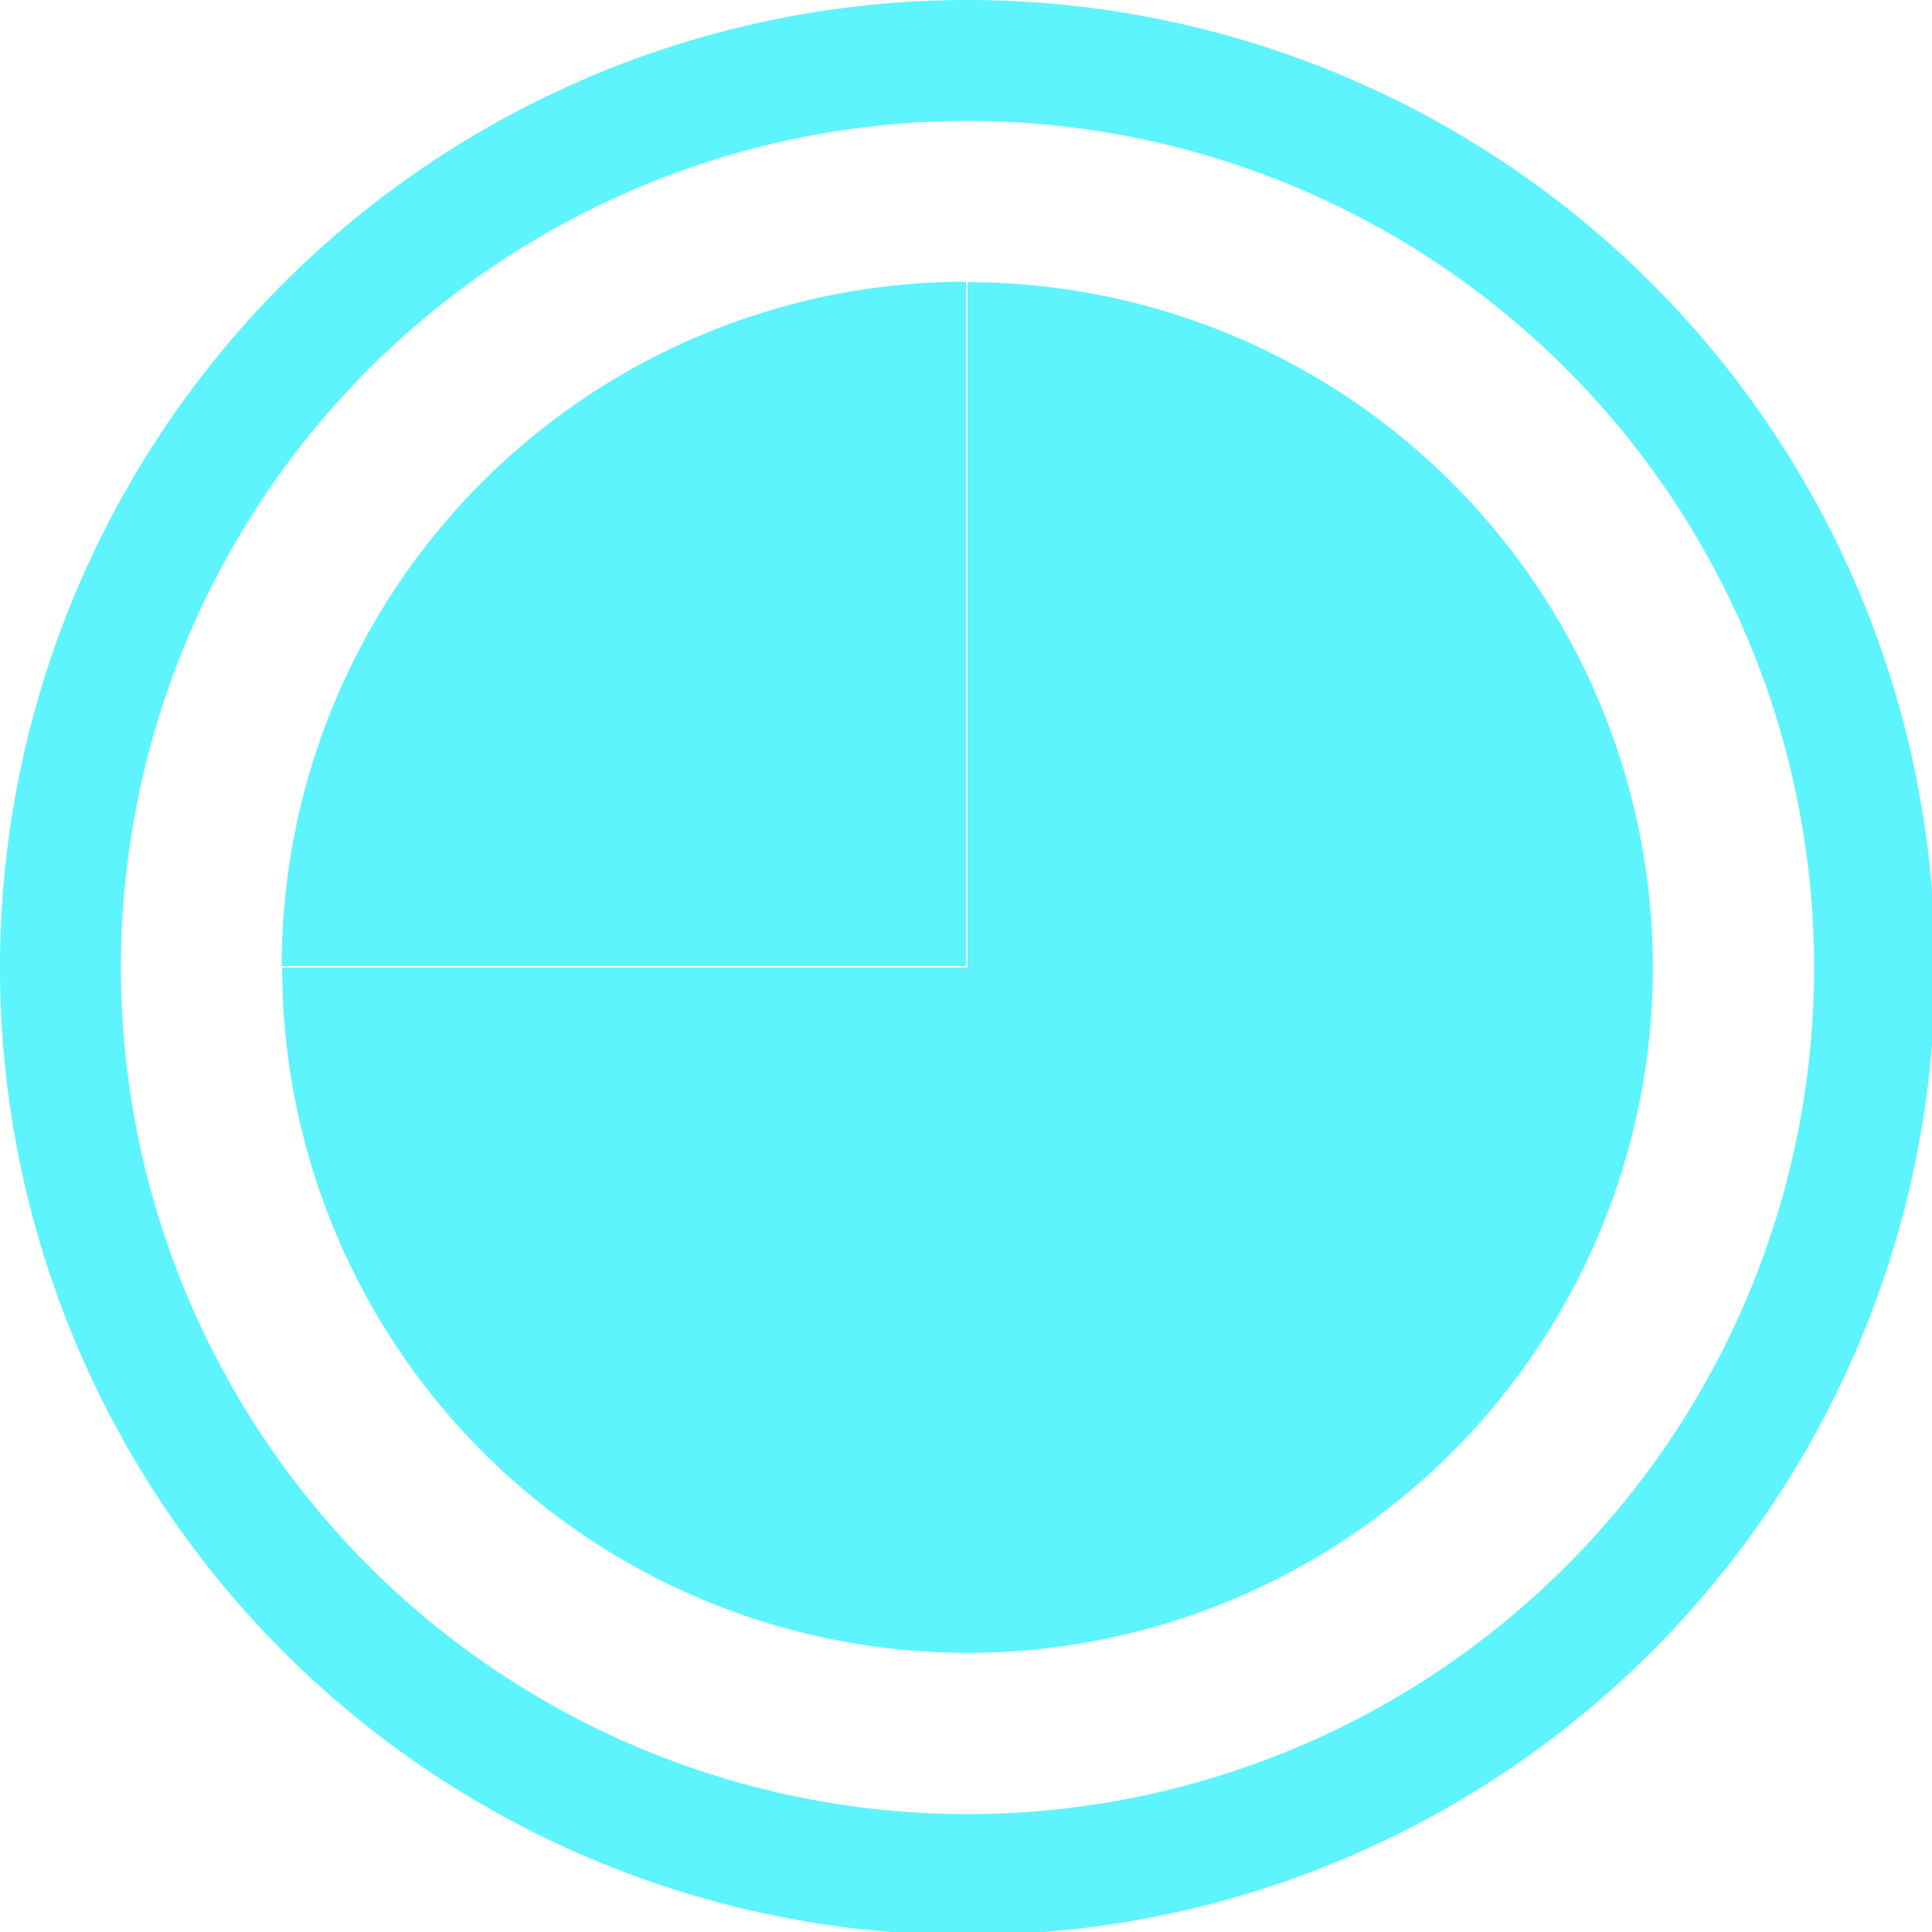 <?xml version="1.0" encoding="UTF-8" standalone="no"?>
<svg
   xmlns:dc="http://purl.org/dc/elements/1.1/"
   xmlns:cc="http://creativecommons.org/ns#"
   xmlns:rdf="http://www.w3.org/1999/02/22-rdf-syntax-ns#"
   xmlns:svg="http://www.w3.org/2000/svg"
   xmlns="http://www.w3.org/2000/svg"
   xmlns:sodipodi="http://sodipodi.sourceforge.net/DTD/sodipodi-0.dtd"
   xmlns:inkscape="http://www.inkscape.org/namespaces/inkscape"
   width="48"
   height="48"
   viewBox="0 0 12.7 12.7"
   version="1.1"
   id="svg4"
   sodipodi:docname="playonlinux.svg"
   inkscape:version="0.92.5 (2060ec1f9f, 2020-04-08)">
  <defs
     id="defs8">
  <style
     id="current-color-scheme"
     type="text/css">
      .ColorScheme-Highlight {
        color:#5DF4FE;
      }
  </style>
  </defs>
  <path
     class="ColorScheme-Highlight"
     style="fill:#5DF4FE"
     d="M 24 0 A 24 24 0 0 0 0 24 A 24 24 0 0 0 24 48 A 24 24 0 0 0 48 24 A 24 24 0 0 0 24 0 z M 24 3 A 21 21 0 0 1 45 24 A 21 21 0 0 1 24 45 A 21 21 0 0 1 3 24 A 21 21 0 0 1 24 3 z "
     transform="scale(0.265)"
     id="path817" />
  <path
     style="fill:#5DF4FE"
     d="M 24 24 L 7 24 A 17 17 0 0 0 24 41 L 24 24 z "
     id="path832"
     transform="scale(0.265)" />
  <path
     style="fill:#5DF4FE"
     d="M 41 24 L 24 24 L 24 41 A 17 17 0 0 0 41 24 z "
     id="path835"
     transform="scale(0.265)" />
  <path
     style="fill:#5DF4FE"
     d="M 24 7 L 24 24 L 41 24 A 17 17 0 0 0 24 7 z "
     id="path820"
     transform="scale(0.265)" />
  <path
     style="fill:#5DF4FE"
     d="M 6.35,1.852 A 4.498,4.498 0 0 0 1.852,6.35 H 6.35 Z"
     id="path825"
     inkscape:connector-curvature="0" />
</svg>
